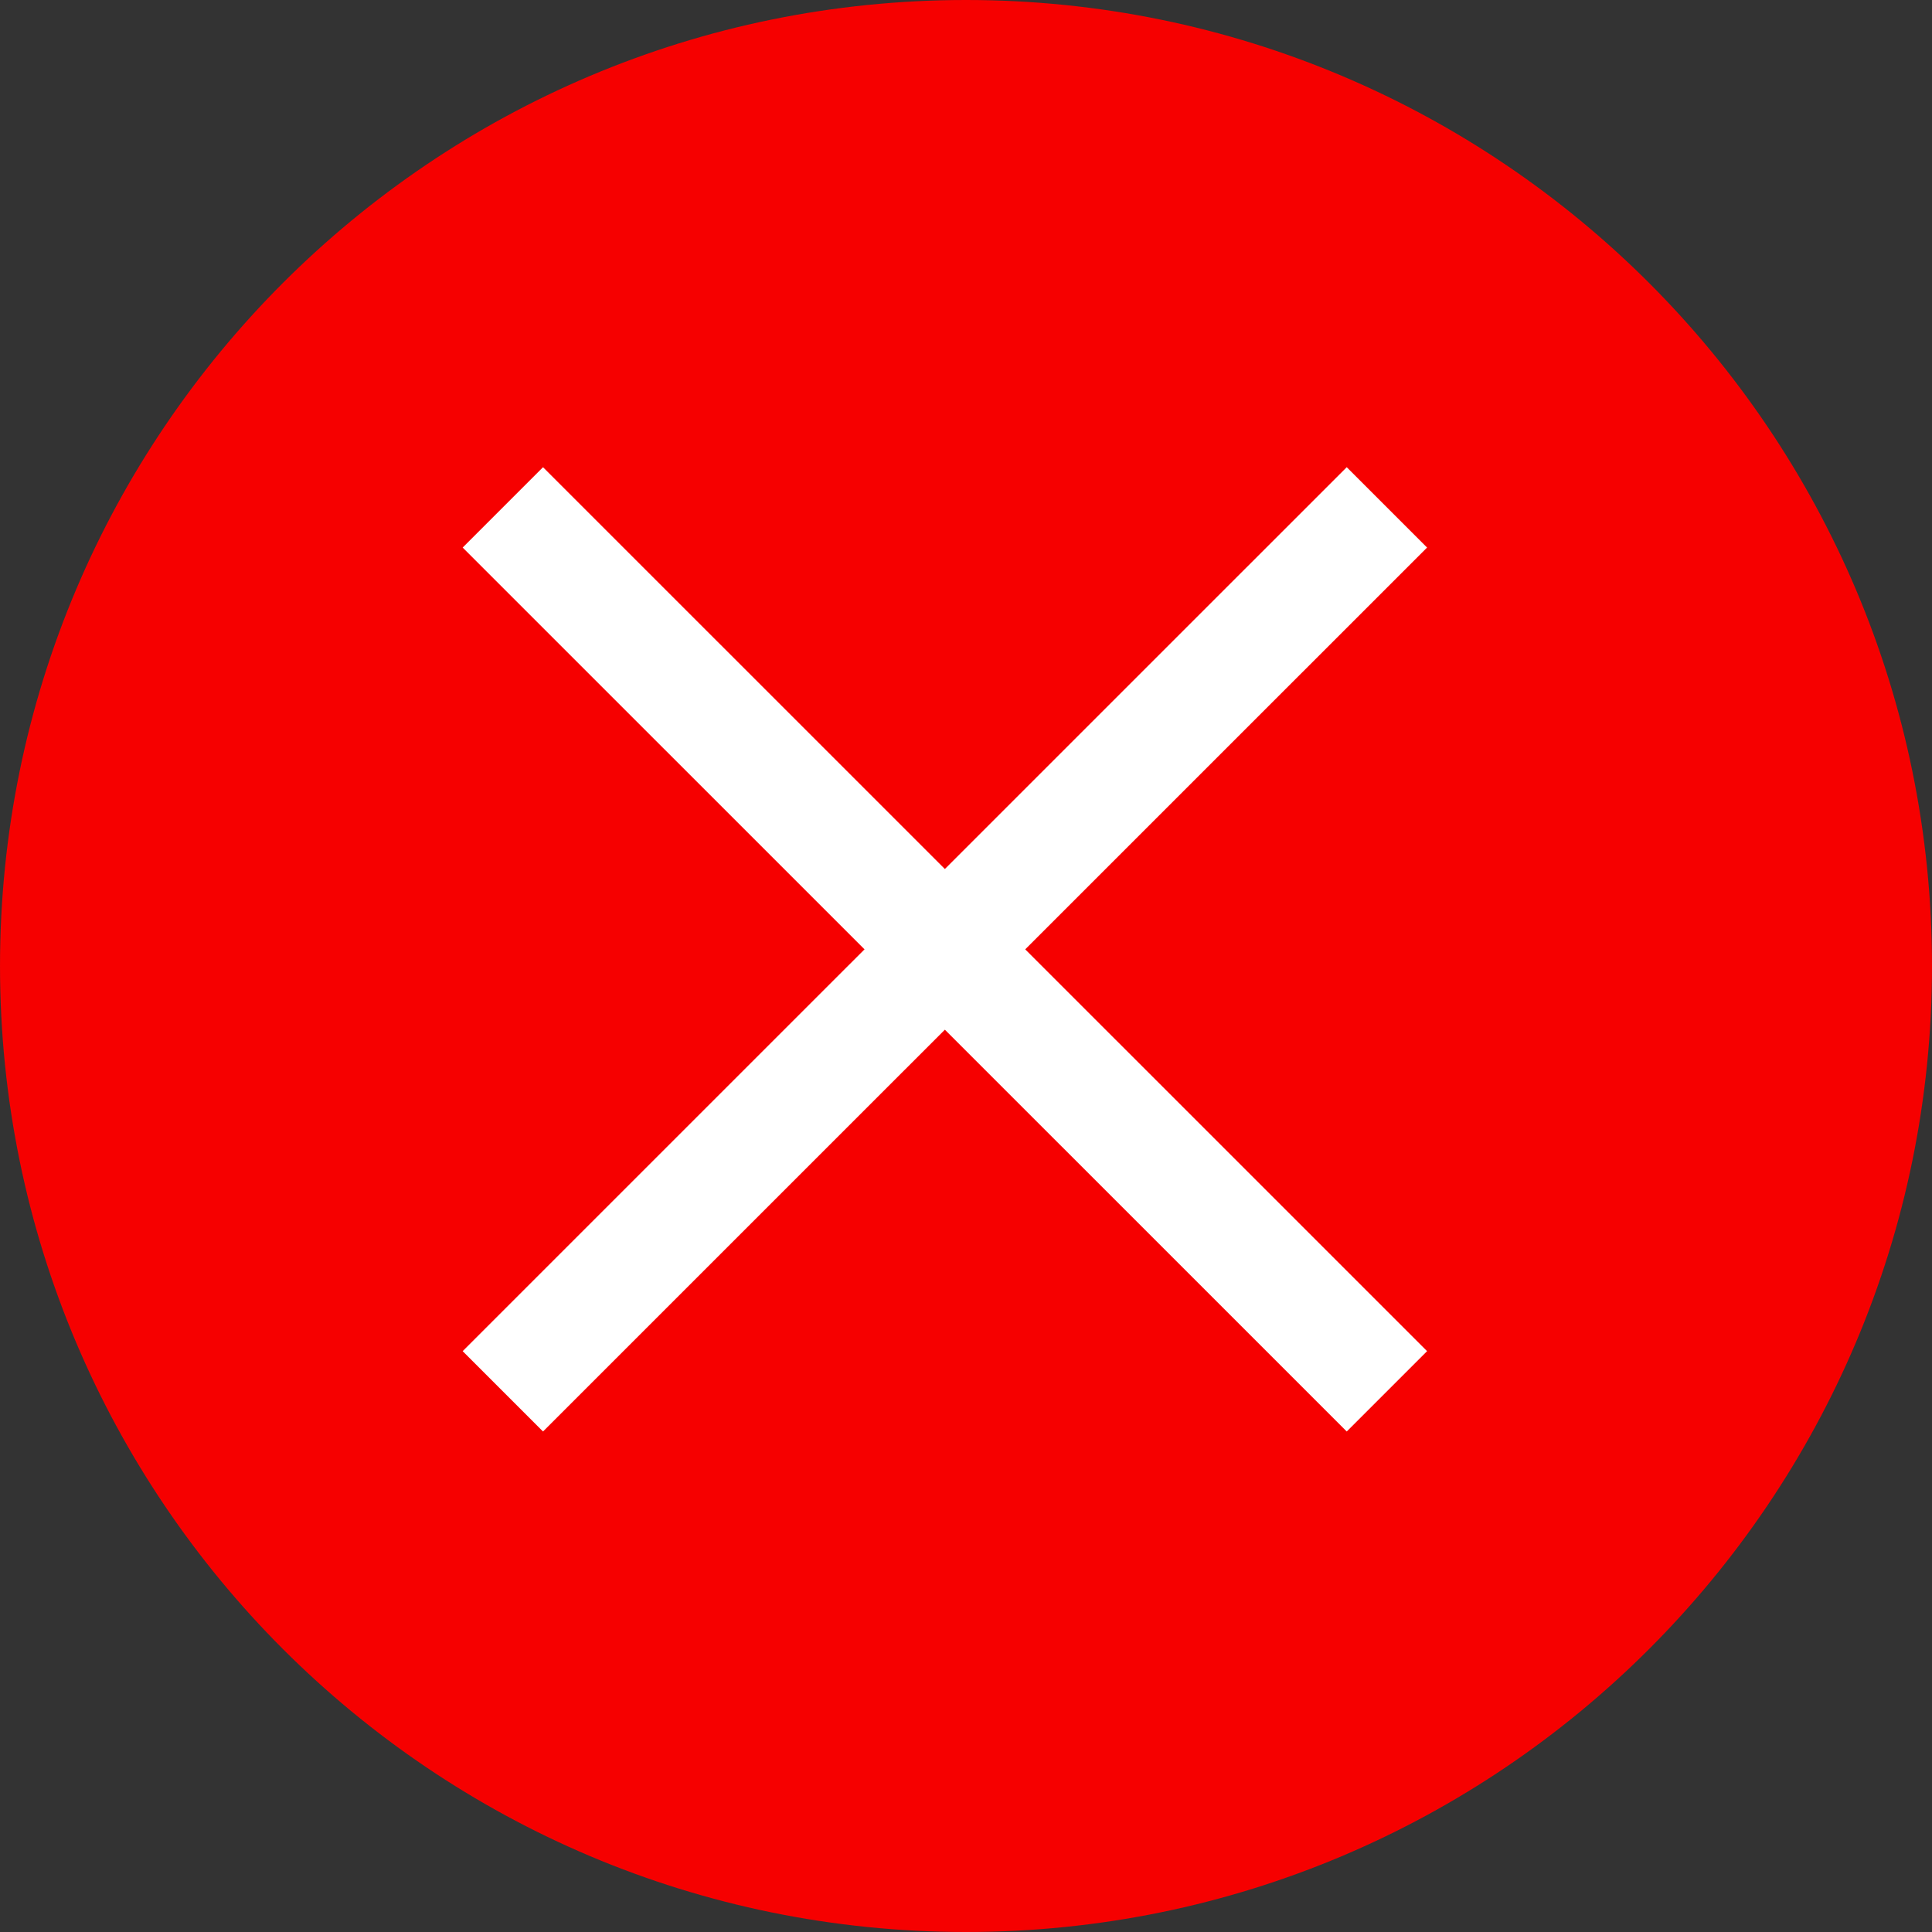 <?xml version="1.0" standalone="no"?><!DOCTYPE svg PUBLIC "-//W3C//DTD SVG 1.1//EN" "http://www.w3.org/Graphics/SVG/1.1/DTD/svg11.dtd"><svg t="1503577469526" class="icon" style="" viewBox="0 0 1024 1024" version="1.1" xmlns="http://www.w3.org/2000/svg" p-id="7248" xmlns:xlink="http://www.w3.org/1999/xlink" width="128" height="128"><rect x="0" y="0" width="1024" height="1024" fill="#333333" stroke="none"/><defs><style type="text/css"></style></defs><path d="M1024.005 512c0 282.769-229.231 512-512 512s-512-229.231-512-512 229.231-512 512-512 512 229.231 512 512z" fill="#F60000" p-id="7249"></path><path d="M245.222 716.137l468.571-468.511 42.586 42.586-468.571 468.511-42.586-42.586z" fill="#FFFFFF" p-id="7250"></path><path d="M287.809 247.627L756.38 716.138l-42.586 42.586-468.571-468.511 42.586-42.586z" fill="#FFFFFF" p-id="7251"></path></svg>